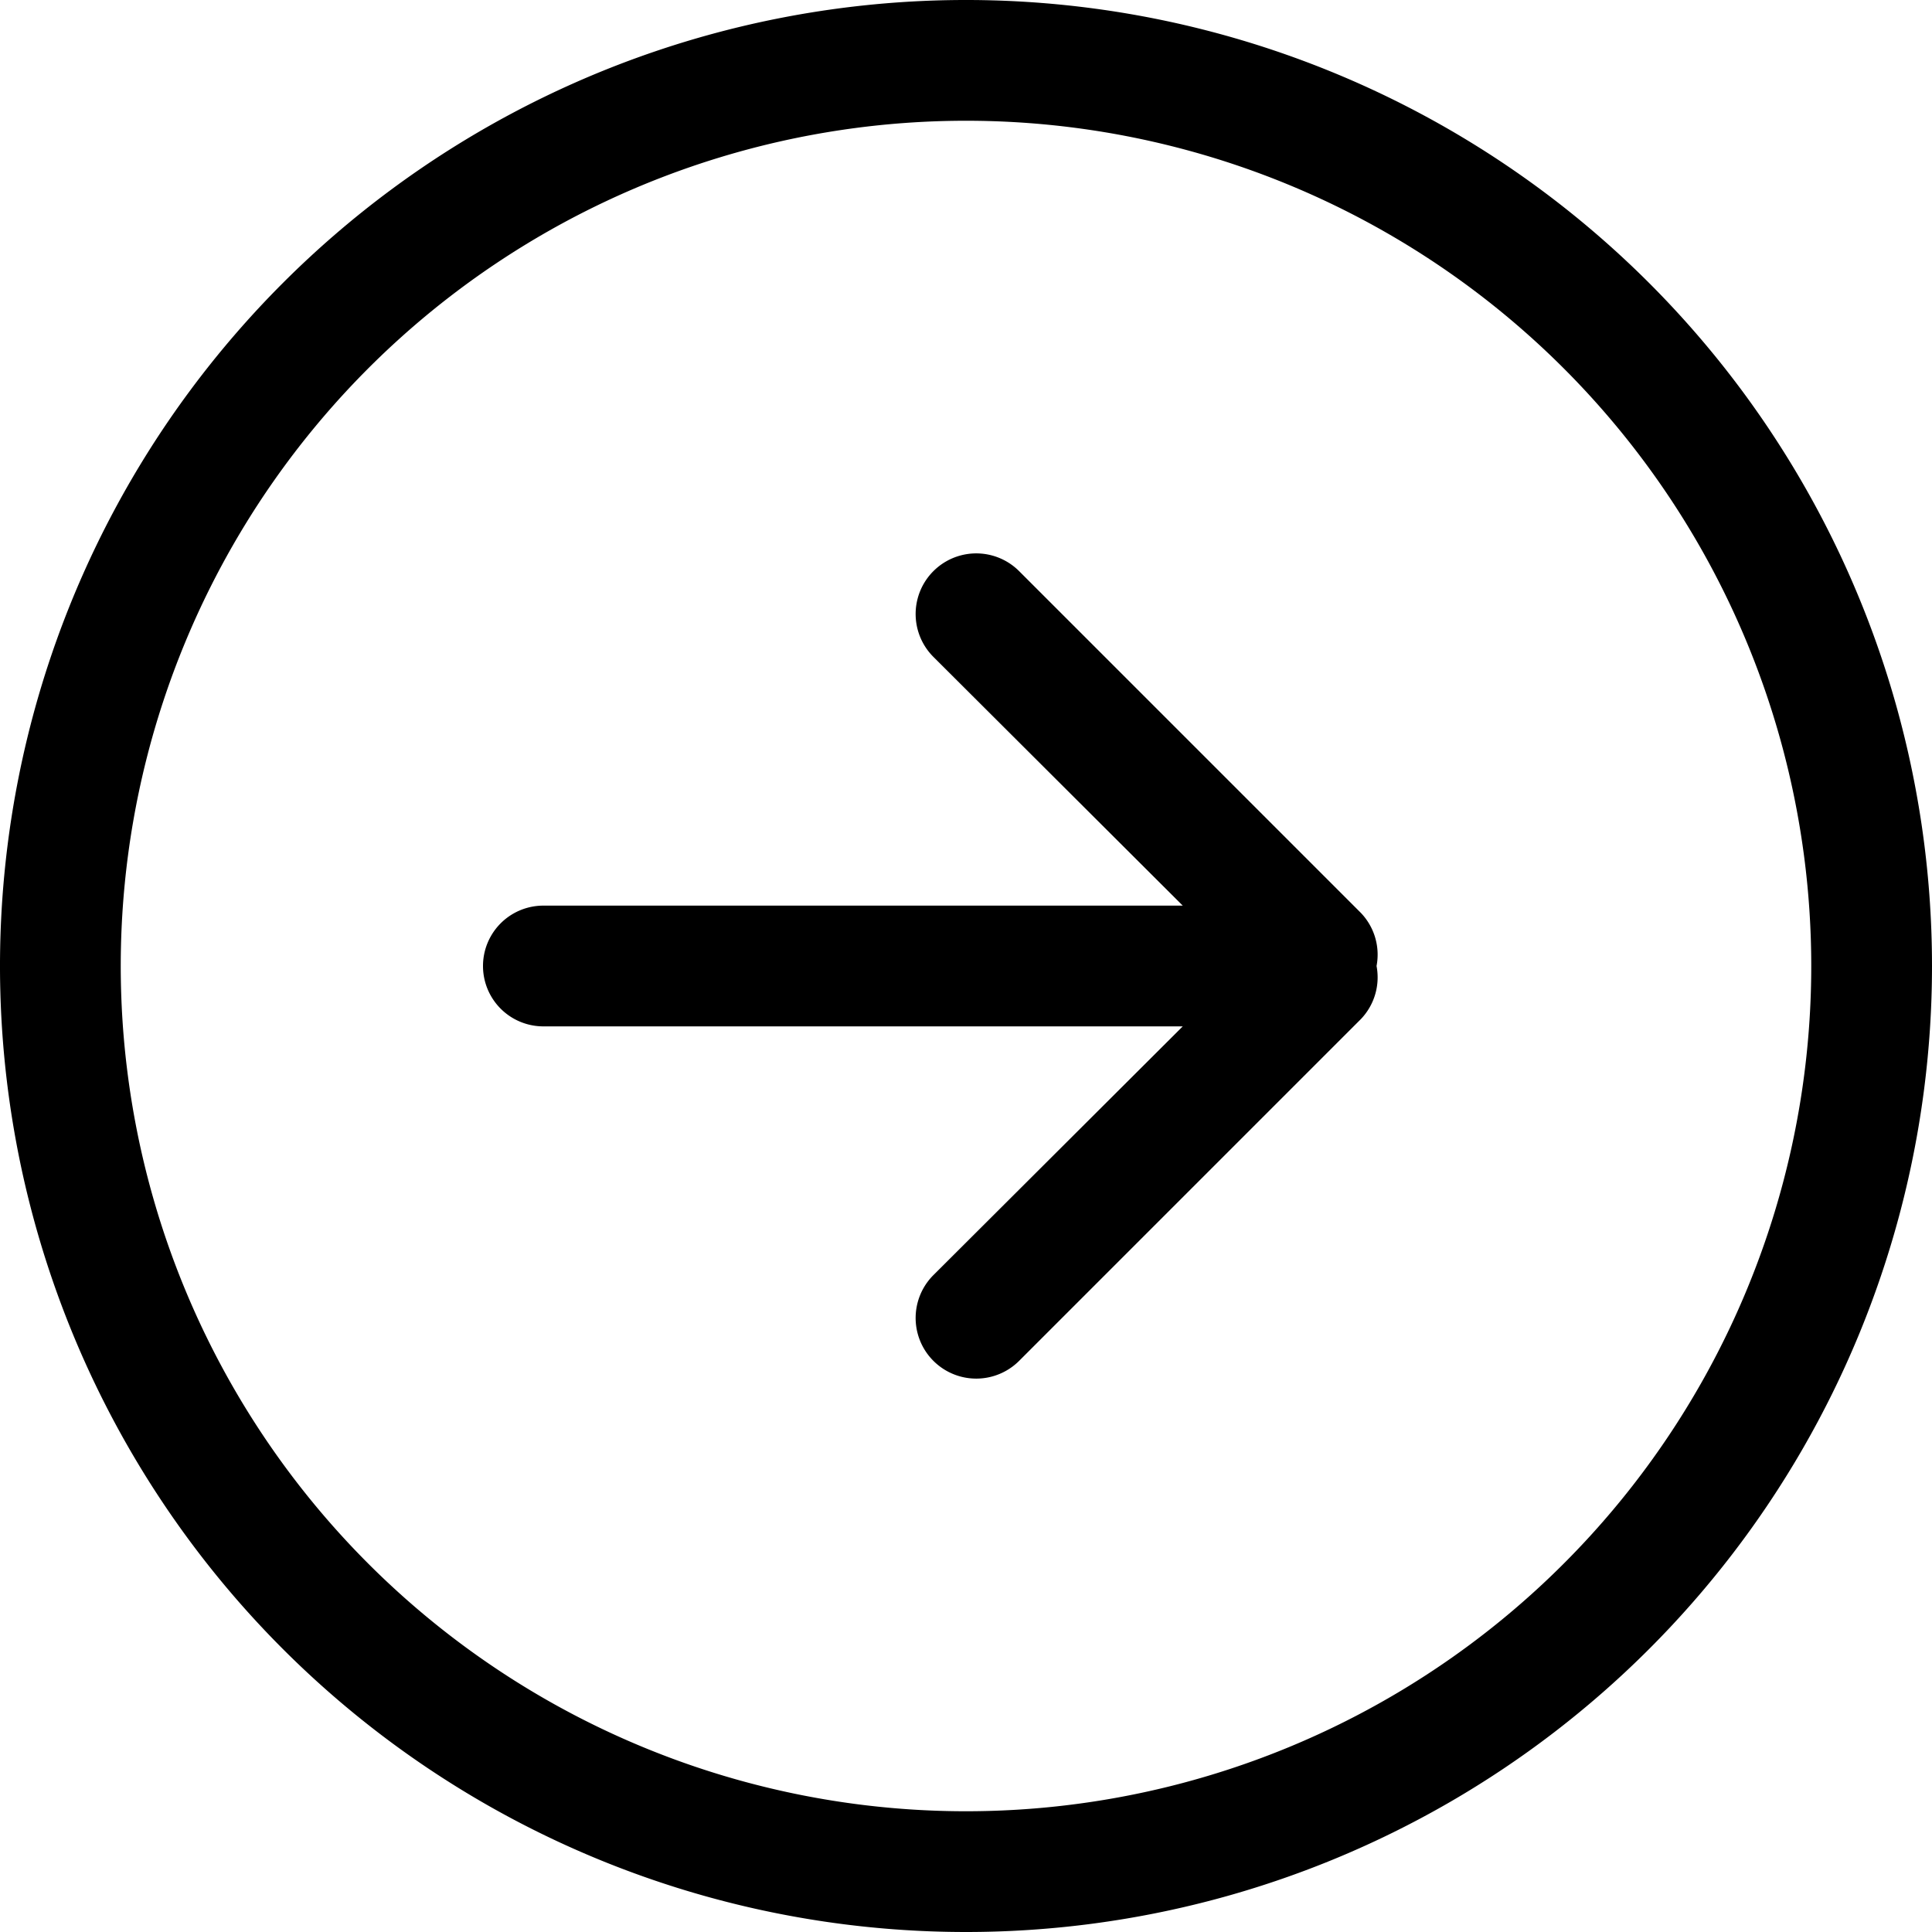 <svg xmlns="http://www.w3.org/2000/svg" viewBox="0 0 32 32"><title>arrow-right</title><g id="Слой_2" data-name="Слой 2"><g id="Слой_1-2" data-name="Слой 1"><path id="_8qcsa" data-name="8qcsa" d="M16,32A16,16,0,1,1,32,16,16,16,0,0,1,16,32ZM16,2A14,14,0,1,0,30,16,14,14,0,0,0,16,2Zm.88,20.54a1,1,0,0,1-1.42-1.42h0L19.59,17H9a1,1,0,0,1,0-2H19.59l-4.13-4.12a1,1,0,0,1,1.42-1.42h0l5.66,5.66a1,1,0,0,1,.26.88,1,1,0,0,1-.26.88Z"/></g></g></svg>